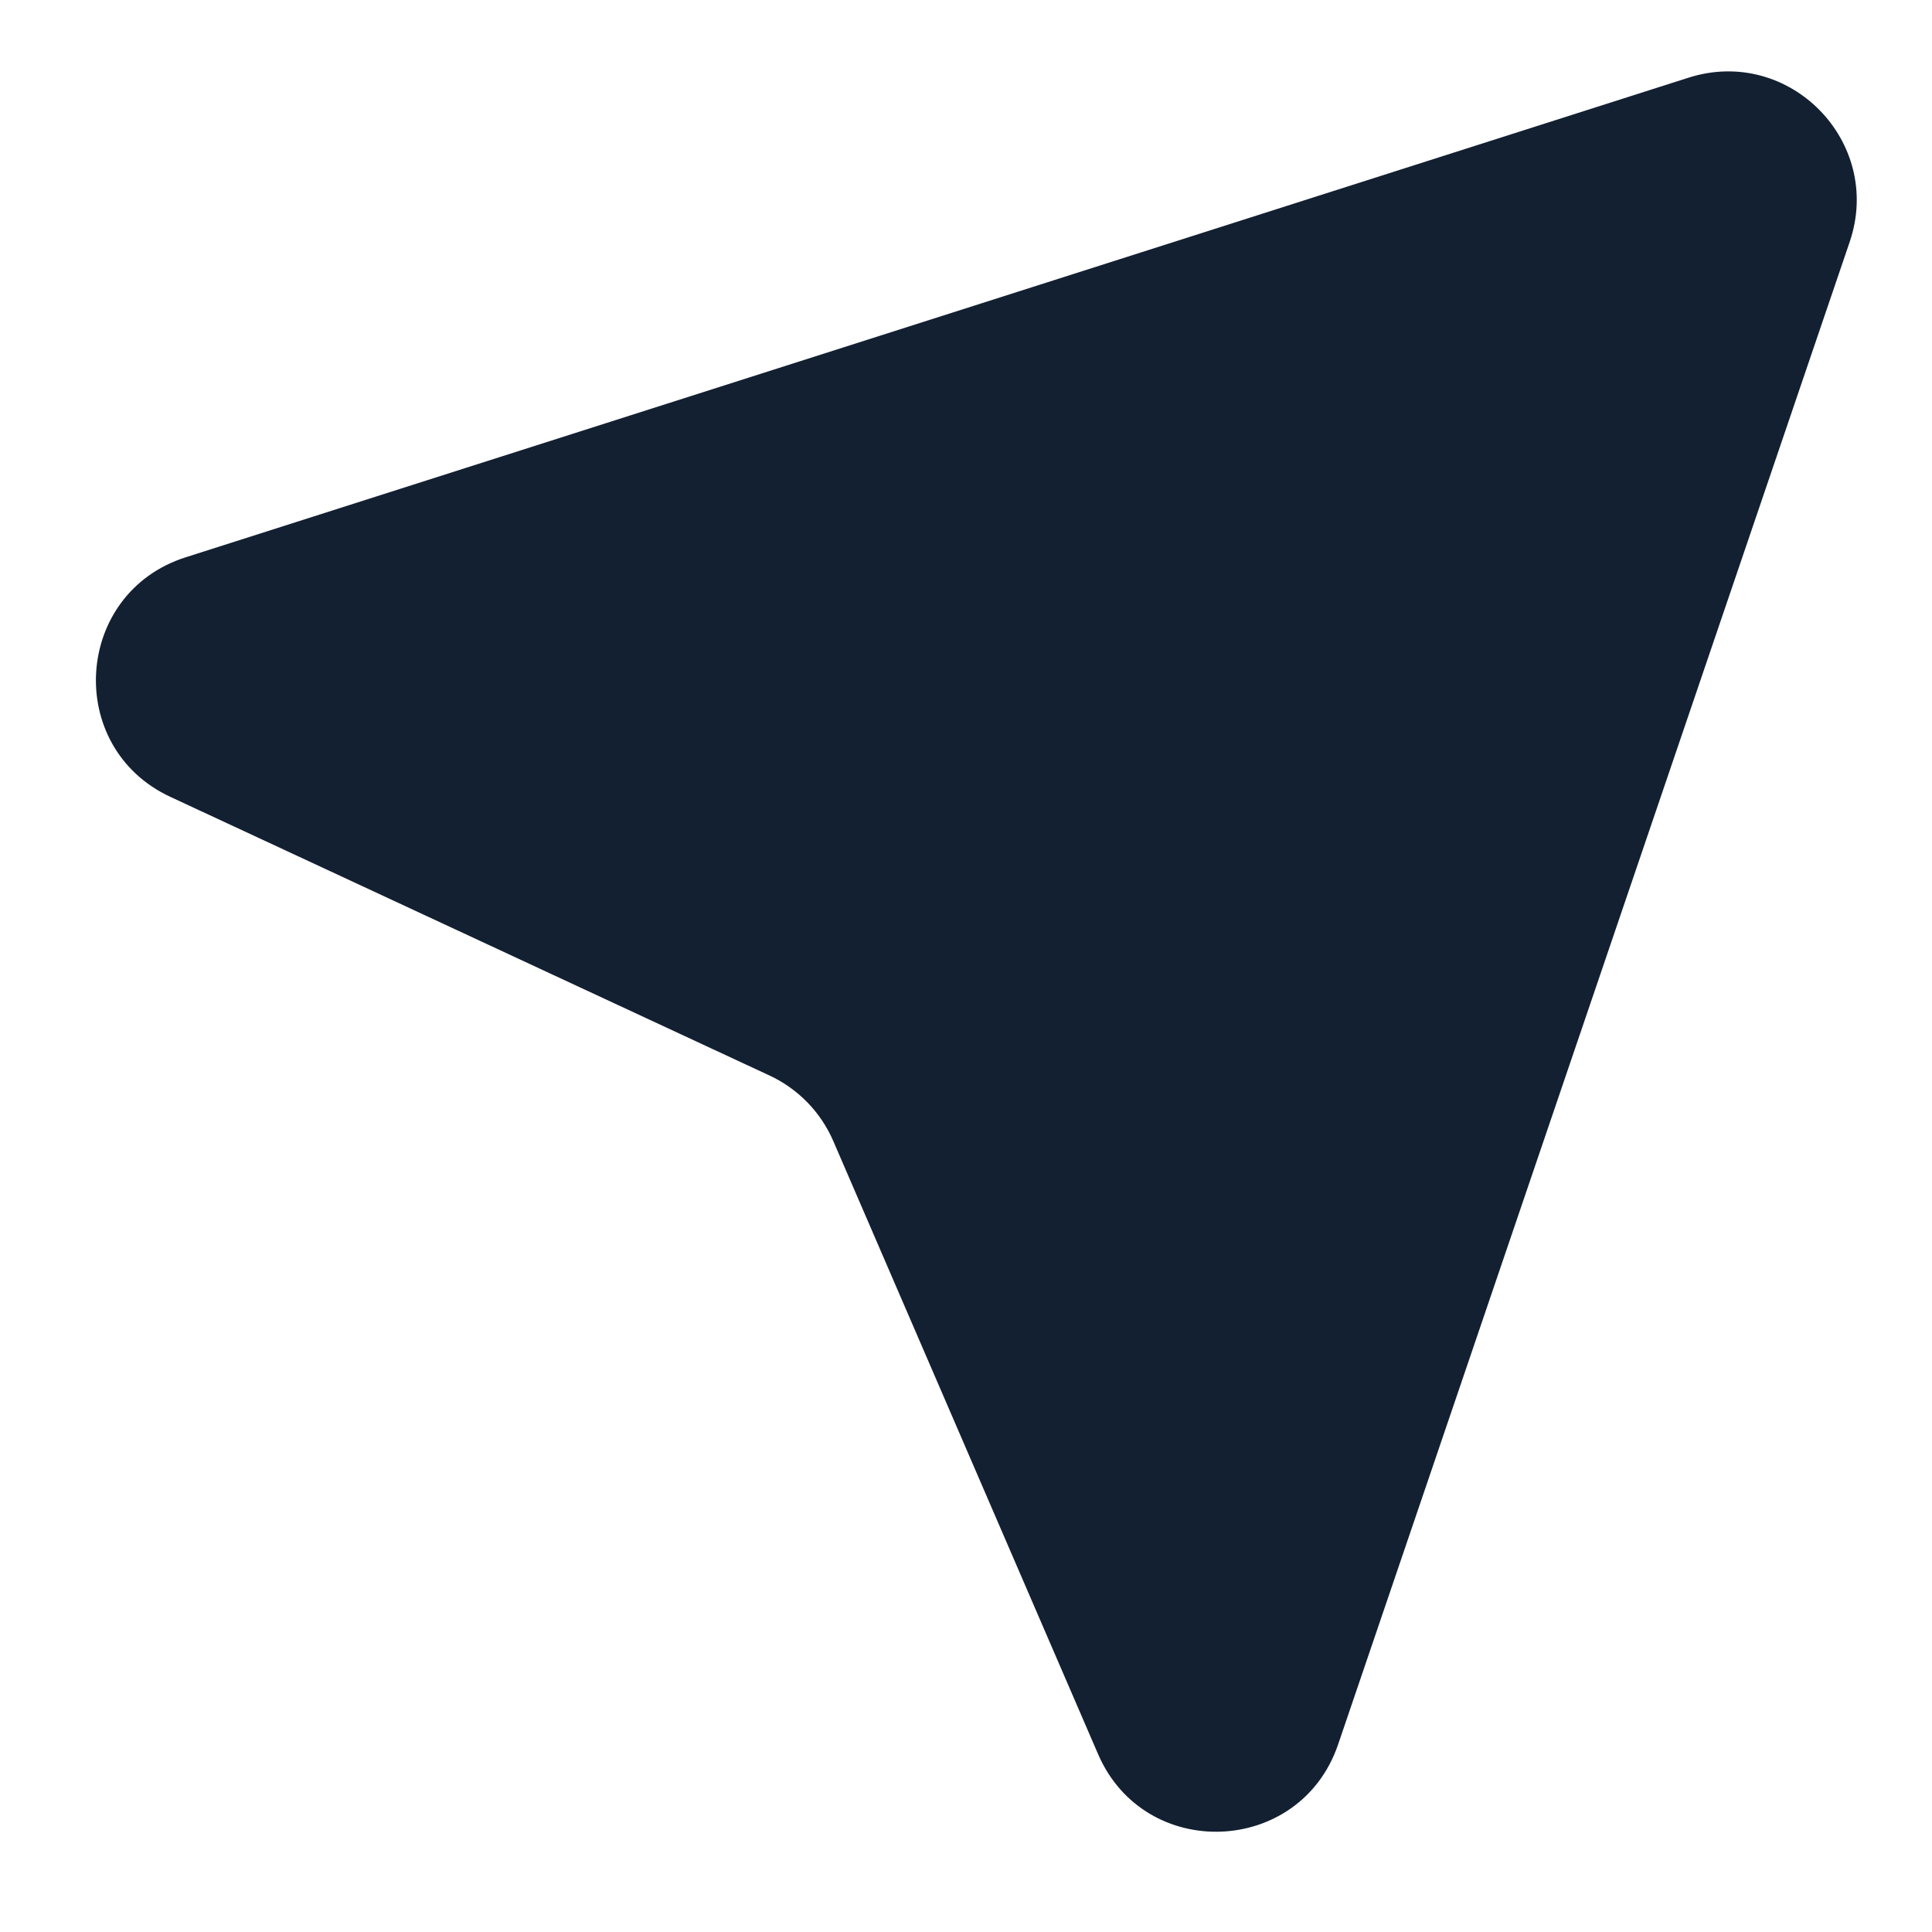 <svg width="15" height="15" viewBox="0 0 15 15" fill="none" xmlns="http://www.w3.org/2000/svg">
<path d="M13.11 0.603C13.892 0.354 14.625 1.101 14.361 1.878L10.389 13.544C10.094 14.41 8.887 14.458 8.525 13.618L6.47 8.86C6.373 8.635 6.196 8.453 5.974 8.35L1.323 6.187C0.497 5.803 0.573 4.604 1.441 4.327L13.11 0.603Z" fill="#132031"/>
</svg>
